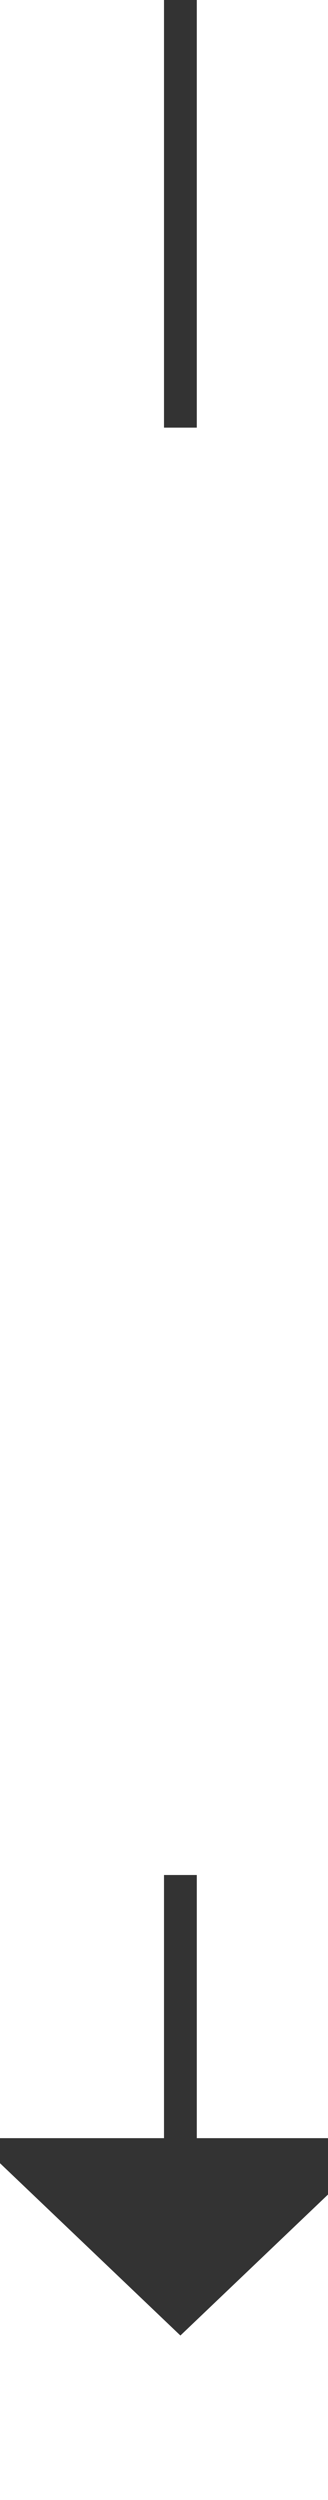 ﻿<?xml version="1.0" encoding="utf-8"?>
<svg version="1.1" xmlns:xlink="http://www.w3.org/1999/xlink" width="10px" height="76px" preserveAspectRatio="xMidYMin meet" viewBox="213 1634  8 76" xmlns="http://www.w3.org/2000/svg">
  <defs>
    <mask fill="white" id="clip5356">
      <path d="M 157 1647  L 277 1647  L 277 1691  L 157 1691  Z M 157 1634  L 277 1634  L 277 1714  L 157 1714  Z " fill-rule="evenodd" />
    </mask>
  </defs>
  <path d="M 217.5 1647  L 217.5 1634  M 217.5 1691  L 217.5 1700  " stroke-width="1" stroke="#333333" fill="none" />
  <path d="M 211.2 1699  L 217.5 1705  L 223.8 1699  L 211.2 1699  Z " fill-rule="nonzero" fill="#333333" stroke="none" mask="url(#clip5356)" />
</svg>